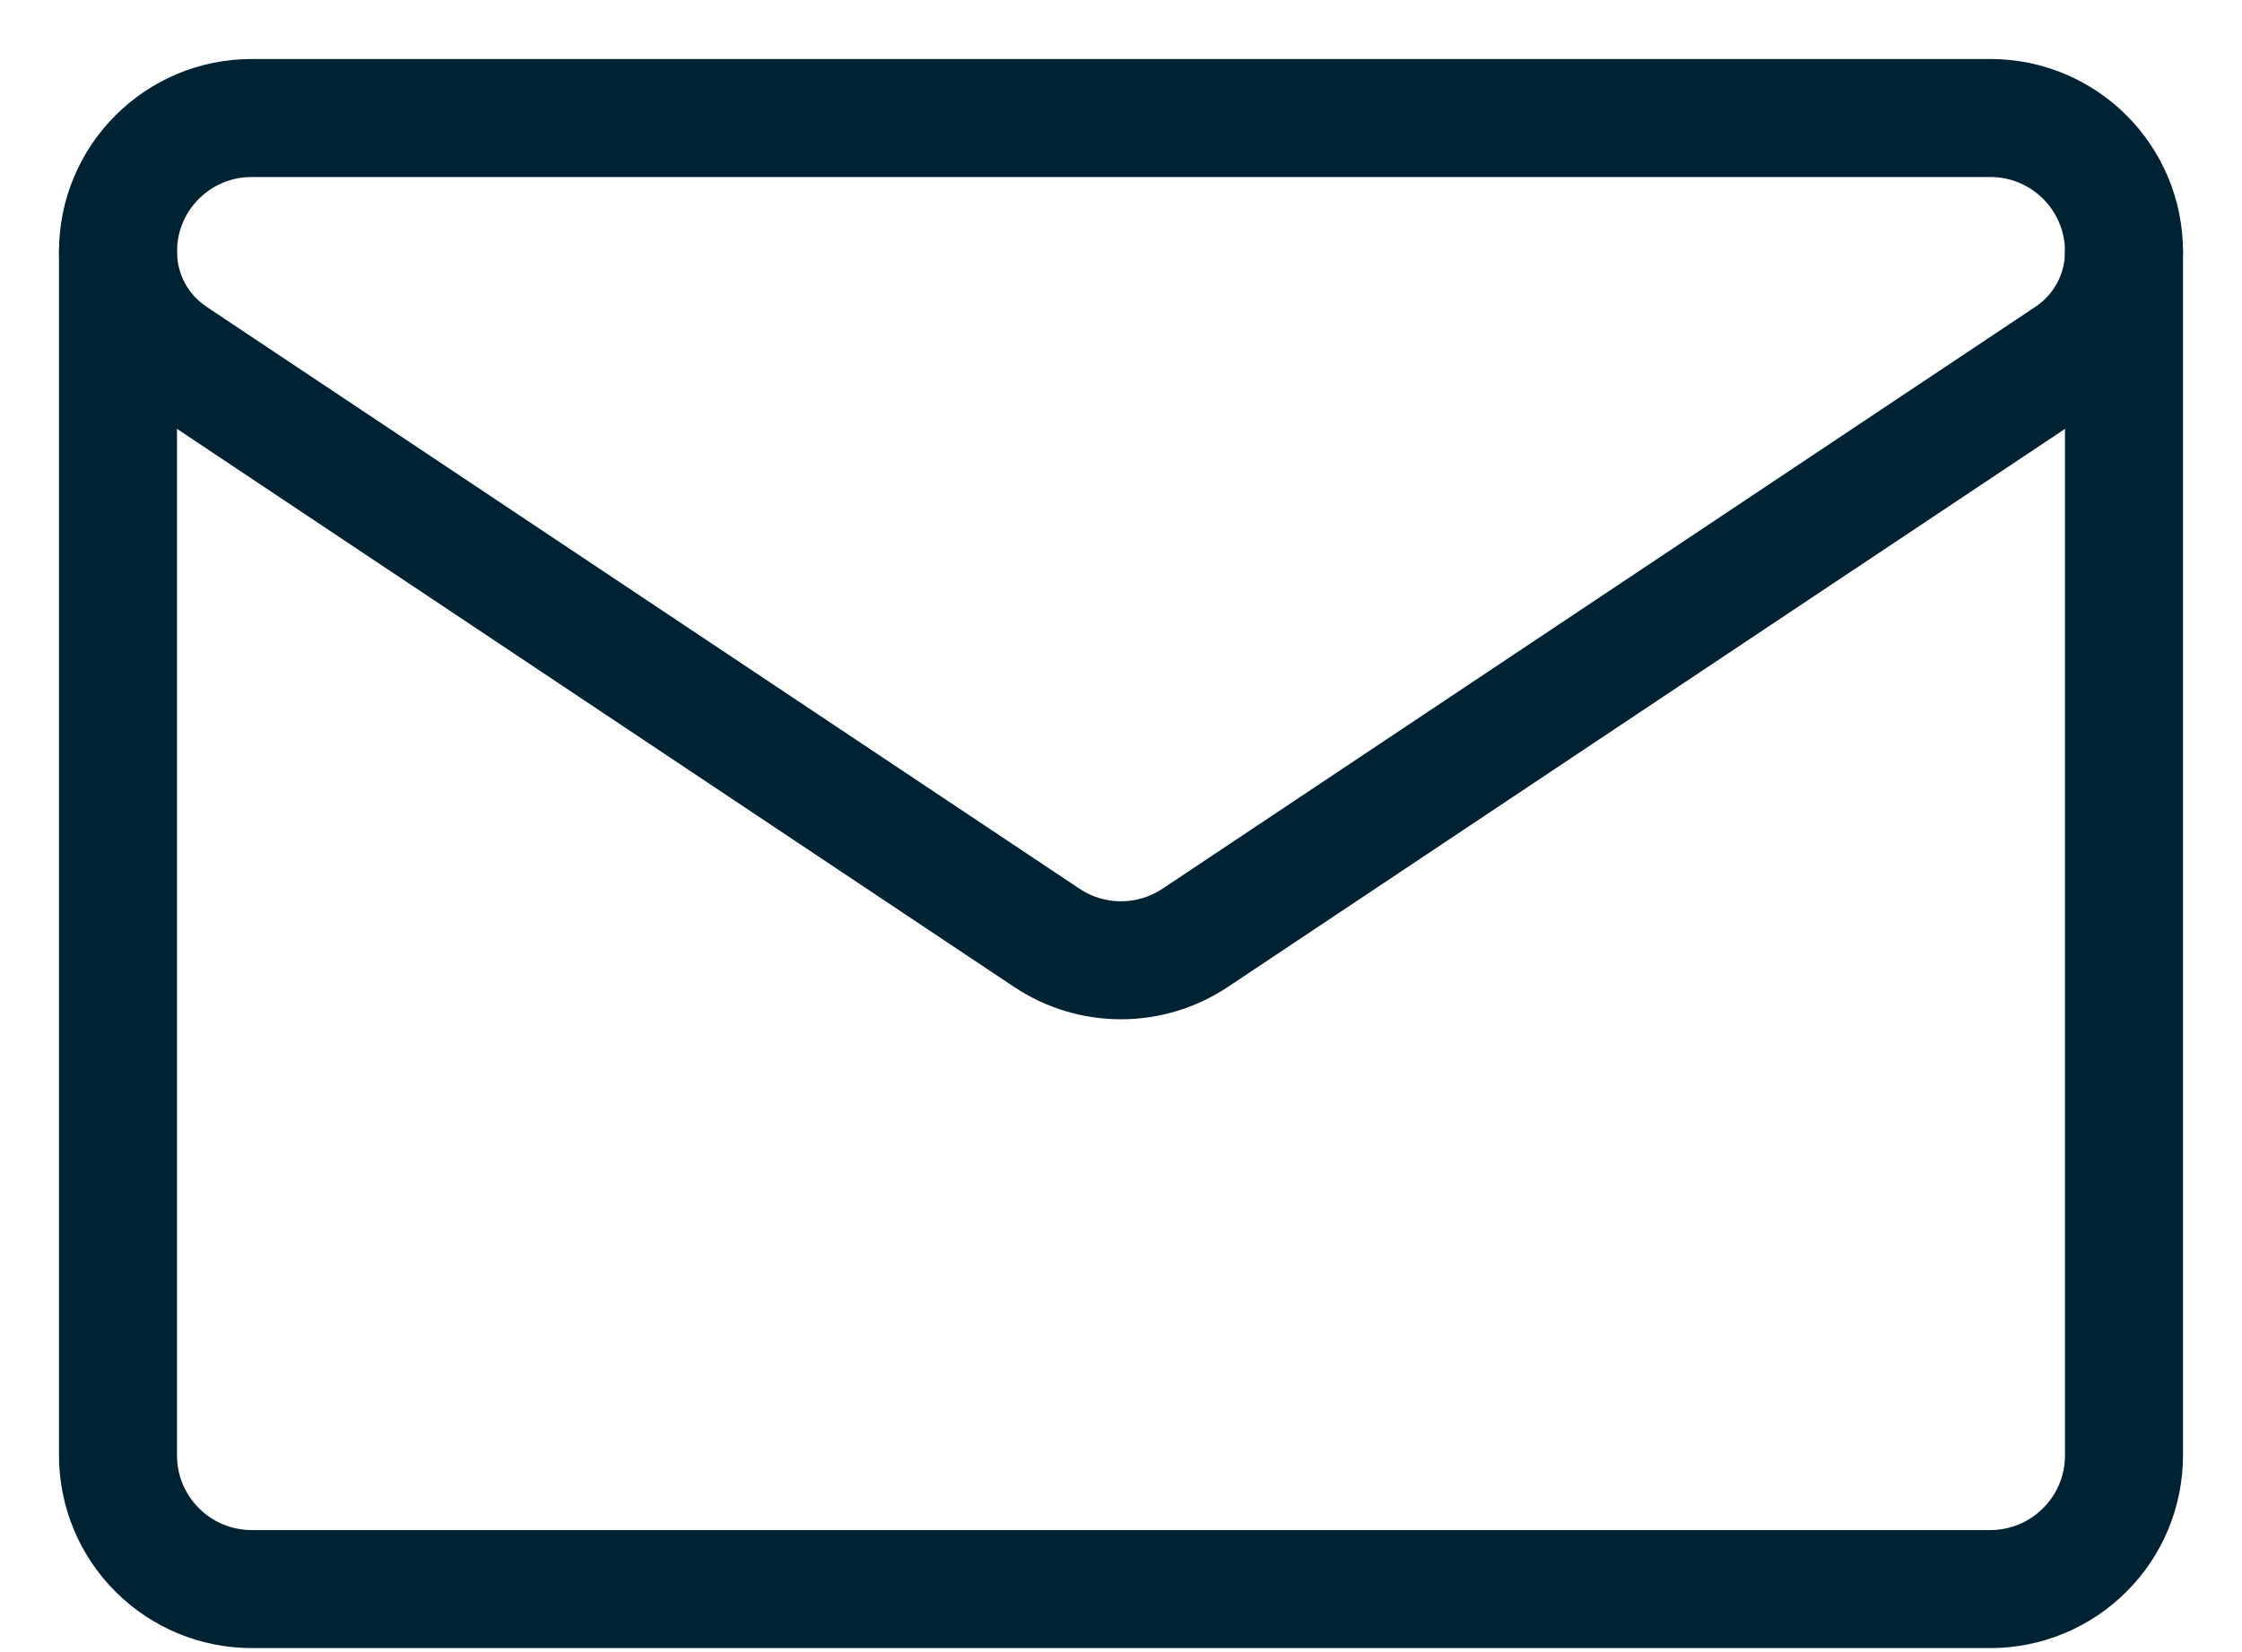 <svg width="19" height="14" viewBox="0 0 19 14" fill="none" xmlns="http://www.w3.org/2000/svg">
<path d="M1.471 3.014C1.177 2.818 1 2.487 1 2.133V2.132C1 1.507 1.507 1 2.133 1H16.867C17.493 1 18 1.507 18 2.132V2.133V2.133C18 2.487 17.823 2.818 17.529 3.014C16.091 3.973 11.758 6.861 10.129 7.947C9.748 8.201 9.252 8.201 8.871 7.947C7.242 6.861 2.909 3.973 1.471 3.014Z" stroke="#002333" stroke-miterlimit="10" stroke-linecap="round" stroke-linejoin="round"/>
<path d="M1 2.133V12.333C1 12.634 1.119 12.922 1.332 13.134C1.545 13.347 1.833 13.466 2.133 13.466H16.867C17.167 13.466 17.455 13.347 17.668 13.134C17.881 12.922 18 12.634 18 12.333V2.133" stroke="#002333" stroke-miterlimit="10" stroke-linecap="round" stroke-linejoin="round"/>
</svg>
